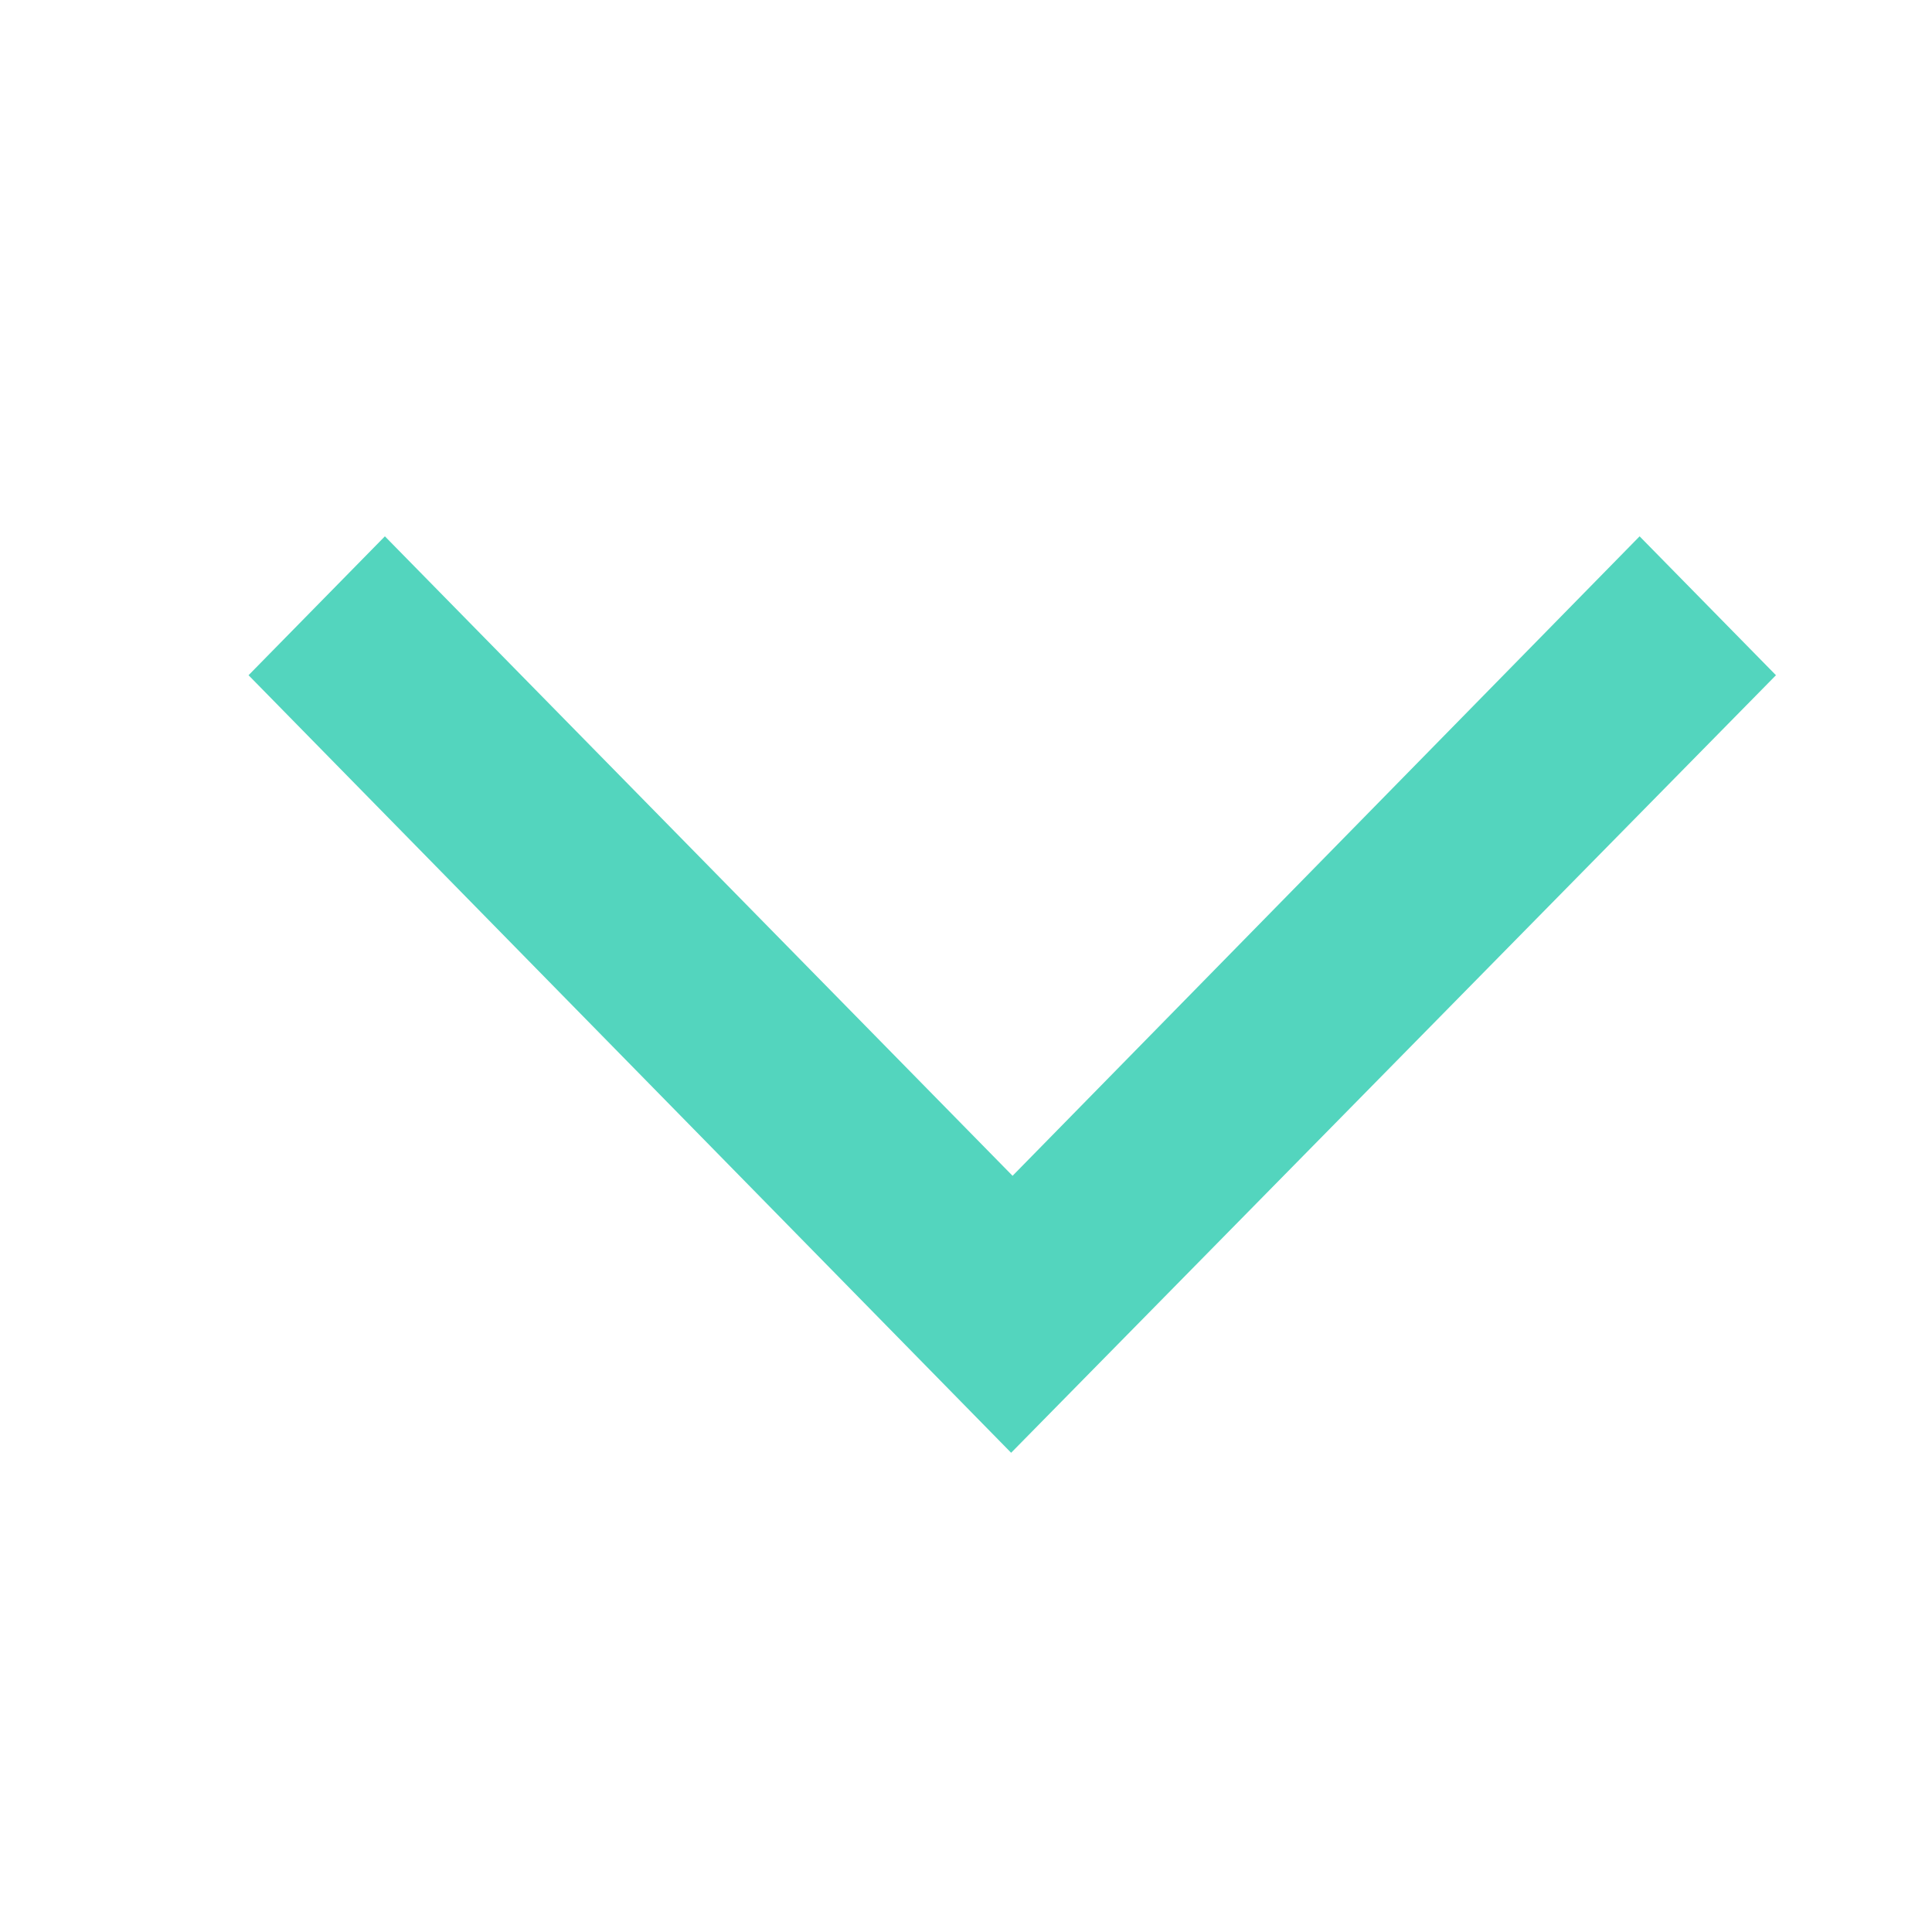 <?xml version="1.0" standalone="no"?><!-- Generator: Gravit.io --><svg xmlns="http://www.w3.org/2000/svg" xmlns:xlink="http://www.w3.org/1999/xlink" style="isolation:isolate" viewBox="0 0 128 128" width="128" height="128"><defs><clipPath id="_clipPath_XCBYb6HKwKMpe3DwtYfG4rt30cUMHMtE"><rect width="128" height="128"/></clipPath></defs><g clip-path="url(#_clipPath_XCBYb6HKwKMpe3DwtYfG4rt30cUMHMtE)"><path d=" M 67.085 77.9 L 25.5 35.533 L 16.467 44.735 L 66.99 96.25 L 117.662 44.735 L 108.628 35.533 L 67.085 77.9 L 67.085 77.9 Z " fill="rgb(83,213,190)"/></g></svg>